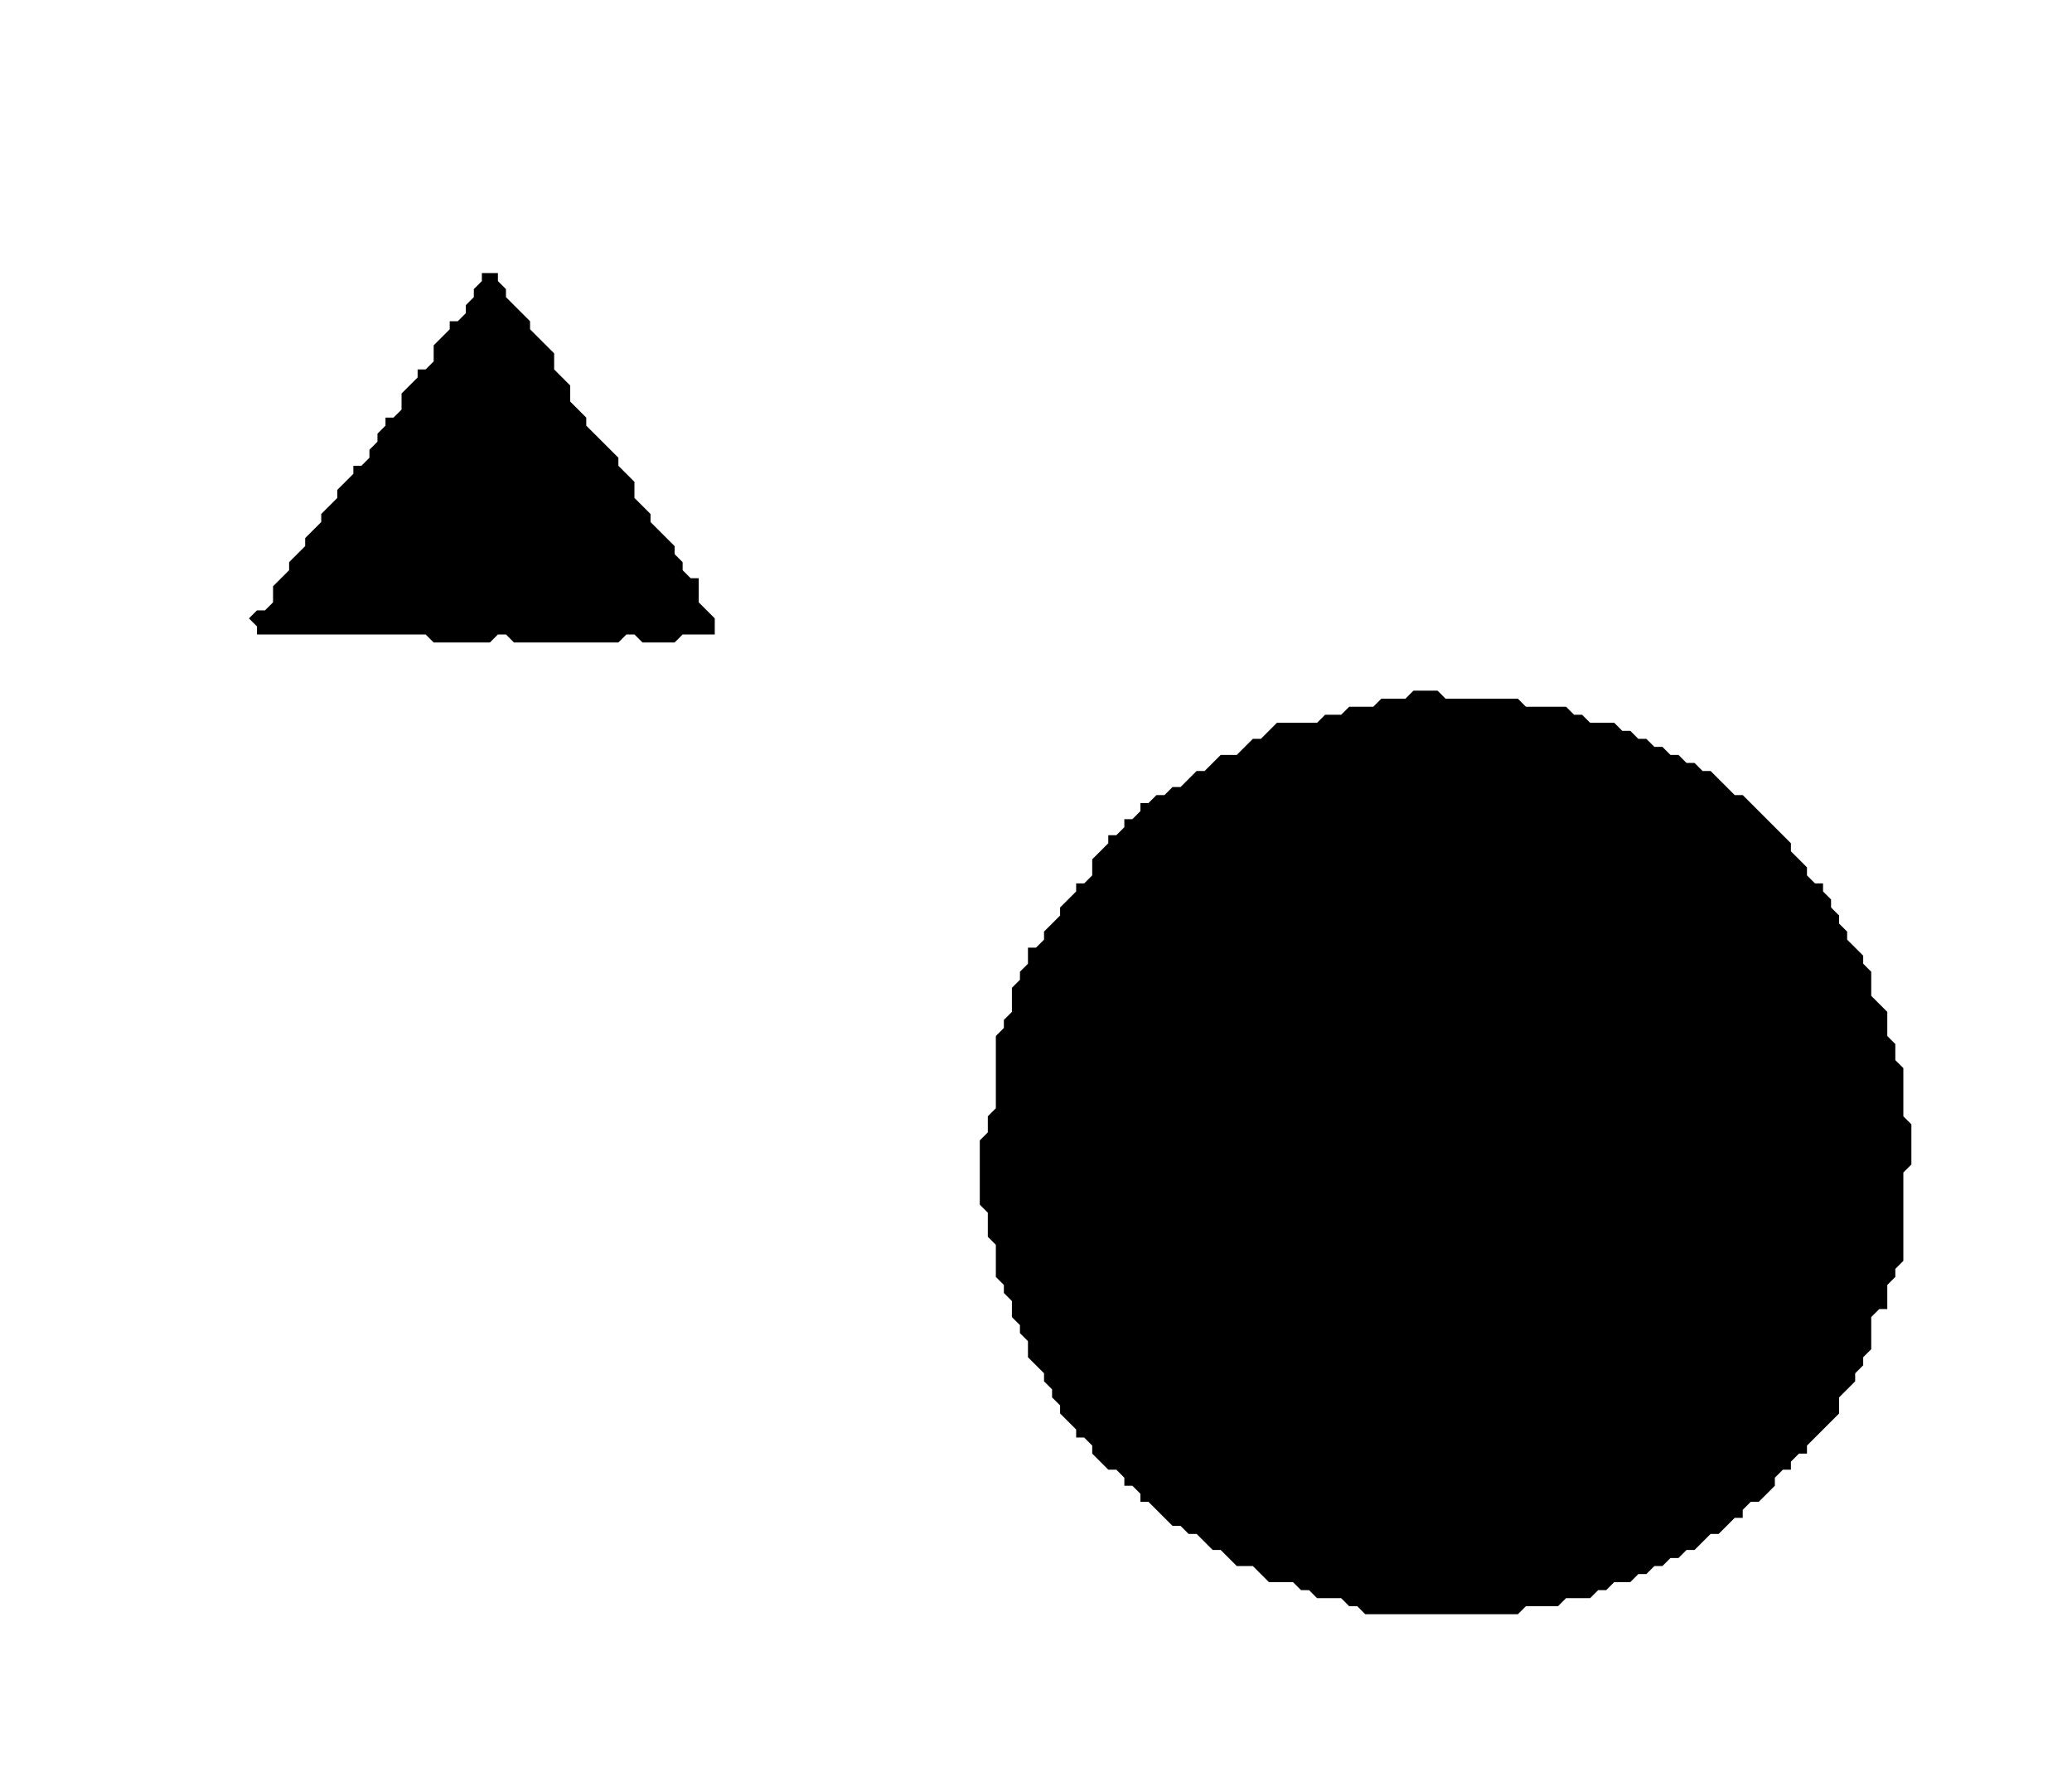<?xml version='1.0' encoding='utf-8'?>
<svg width="258" height="220" xmlns="http://www.w3.org/2000/svg" viewBox="0 0 258 220"><rect width="258" height="220" fill="white" /><path d="M 176,86 L 175,87 L 172,87 L 171,88 L 168,88 L 167,89 L 165,89 L 164,90 L 159,90 L 157,92 L 156,92 L 154,94 L 152,94 L 150,96 L 149,96 L 147,98 L 146,98 L 145,99 L 144,99 L 143,100 L 142,100 L 142,101 L 141,102 L 140,102 L 140,103 L 139,104 L 138,104 L 138,105 L 136,107 L 136,109 L 135,110 L 134,110 L 134,111 L 132,113 L 132,114 L 130,116 L 130,117 L 129,118 L 128,118 L 128,120 L 127,121 L 127,122 L 126,123 L 126,126 L 125,127 L 125,128 L 124,129 L 124,138 L 123,139 L 123,141 L 122,142 L 122,150 L 123,151 L 123,154 L 124,155 L 124,159 L 125,160 L 125,161 L 126,162 L 126,164 L 127,165 L 127,166 L 128,167 L 128,169 L 130,171 L 130,172 L 131,173 L 131,174 L 132,175 L 132,176 L 134,178 L 134,179 L 135,179 L 136,180 L 136,181 L 138,183 L 139,183 L 140,184 L 140,185 L 141,185 L 142,186 L 142,187 L 143,187 L 146,190 L 147,190 L 148,191 L 149,191 L 151,193 L 152,193 L 154,195 L 156,195 L 158,197 L 161,197 L 162,198 L 163,198 L 164,199 L 167,199 L 168,200 L 169,200 L 170,201 L 189,201 L 190,200 L 194,200 L 195,199 L 198,199 L 199,198 L 200,198 L 201,197 L 203,197 L 204,196 L 205,196 L 206,195 L 207,195 L 208,194 L 209,194 L 210,193 L 211,193 L 213,191 L 214,191 L 216,189 L 217,189 L 217,188 L 218,187 L 219,187 L 221,185 L 221,184 L 222,183 L 223,183 L 223,182 L 224,181 L 225,181 L 225,180 L 229,176 L 229,174 L 231,172 L 231,171 L 232,170 L 232,169 L 233,168 L 233,164 L 234,163 L 235,163 L 235,160 L 236,159 L 236,158 L 237,157 L 237,146 L 238,145 L 238,140 L 237,139 L 237,133 L 236,132 L 236,130 L 235,129 L 235,126 L 233,124 L 233,121 L 232,120 L 232,119 L 230,117 L 230,116 L 229,115 L 229,114 L 228,113 L 228,112 L 227,111 L 227,110 L 226,110 L 225,109 L 225,108 L 223,106 L 223,105 L 217,99 L 216,99 L 213,96 L 212,96 L 211,95 L 210,95 L 209,94 L 208,94 L 207,93 L 206,93 L 205,92 L 204,92 L 203,91 L 202,91 L 201,90 L 198,90 L 197,89 L 196,89 L 195,88 L 190,88 L 189,87 L 180,87 L 179,86 Z" fill="black" /><path d="M 60,34 L 60,35 L 59,36 L 59,37 L 58,38 L 58,39 L 57,40 L 56,40 L 56,41 L 54,43 L 54,45 L 53,46 L 52,46 L 52,47 L 50,49 L 50,51 L 49,52 L 48,52 L 48,53 L 47,54 L 47,55 L 46,56 L 46,57 L 45,58 L 44,58 L 44,59 L 42,61 L 42,62 L 40,64 L 40,65 L 38,67 L 38,68 L 36,70 L 36,71 L 34,73 L 34,75 L 33,76 L 32,76 L 31,77 L 32,78 L 32,79 L 53,79 L 54,80 L 61,80 L 62,79 L 63,79 L 64,80 L 77,80 L 78,79 L 79,79 L 80,80 L 84,80 L 85,79 L 89,79 L 89,77 L 87,75 L 87,72 L 86,72 L 85,71 L 85,70 L 84,69 L 84,68 L 81,65 L 81,64 L 79,62 L 79,60 L 77,58 L 77,57 L 73,53 L 73,52 L 71,50 L 71,48 L 69,46 L 69,44 L 66,41 L 66,40 L 63,37 L 63,36 L 62,35 L 62,34 Z" fill="black" /></svg>